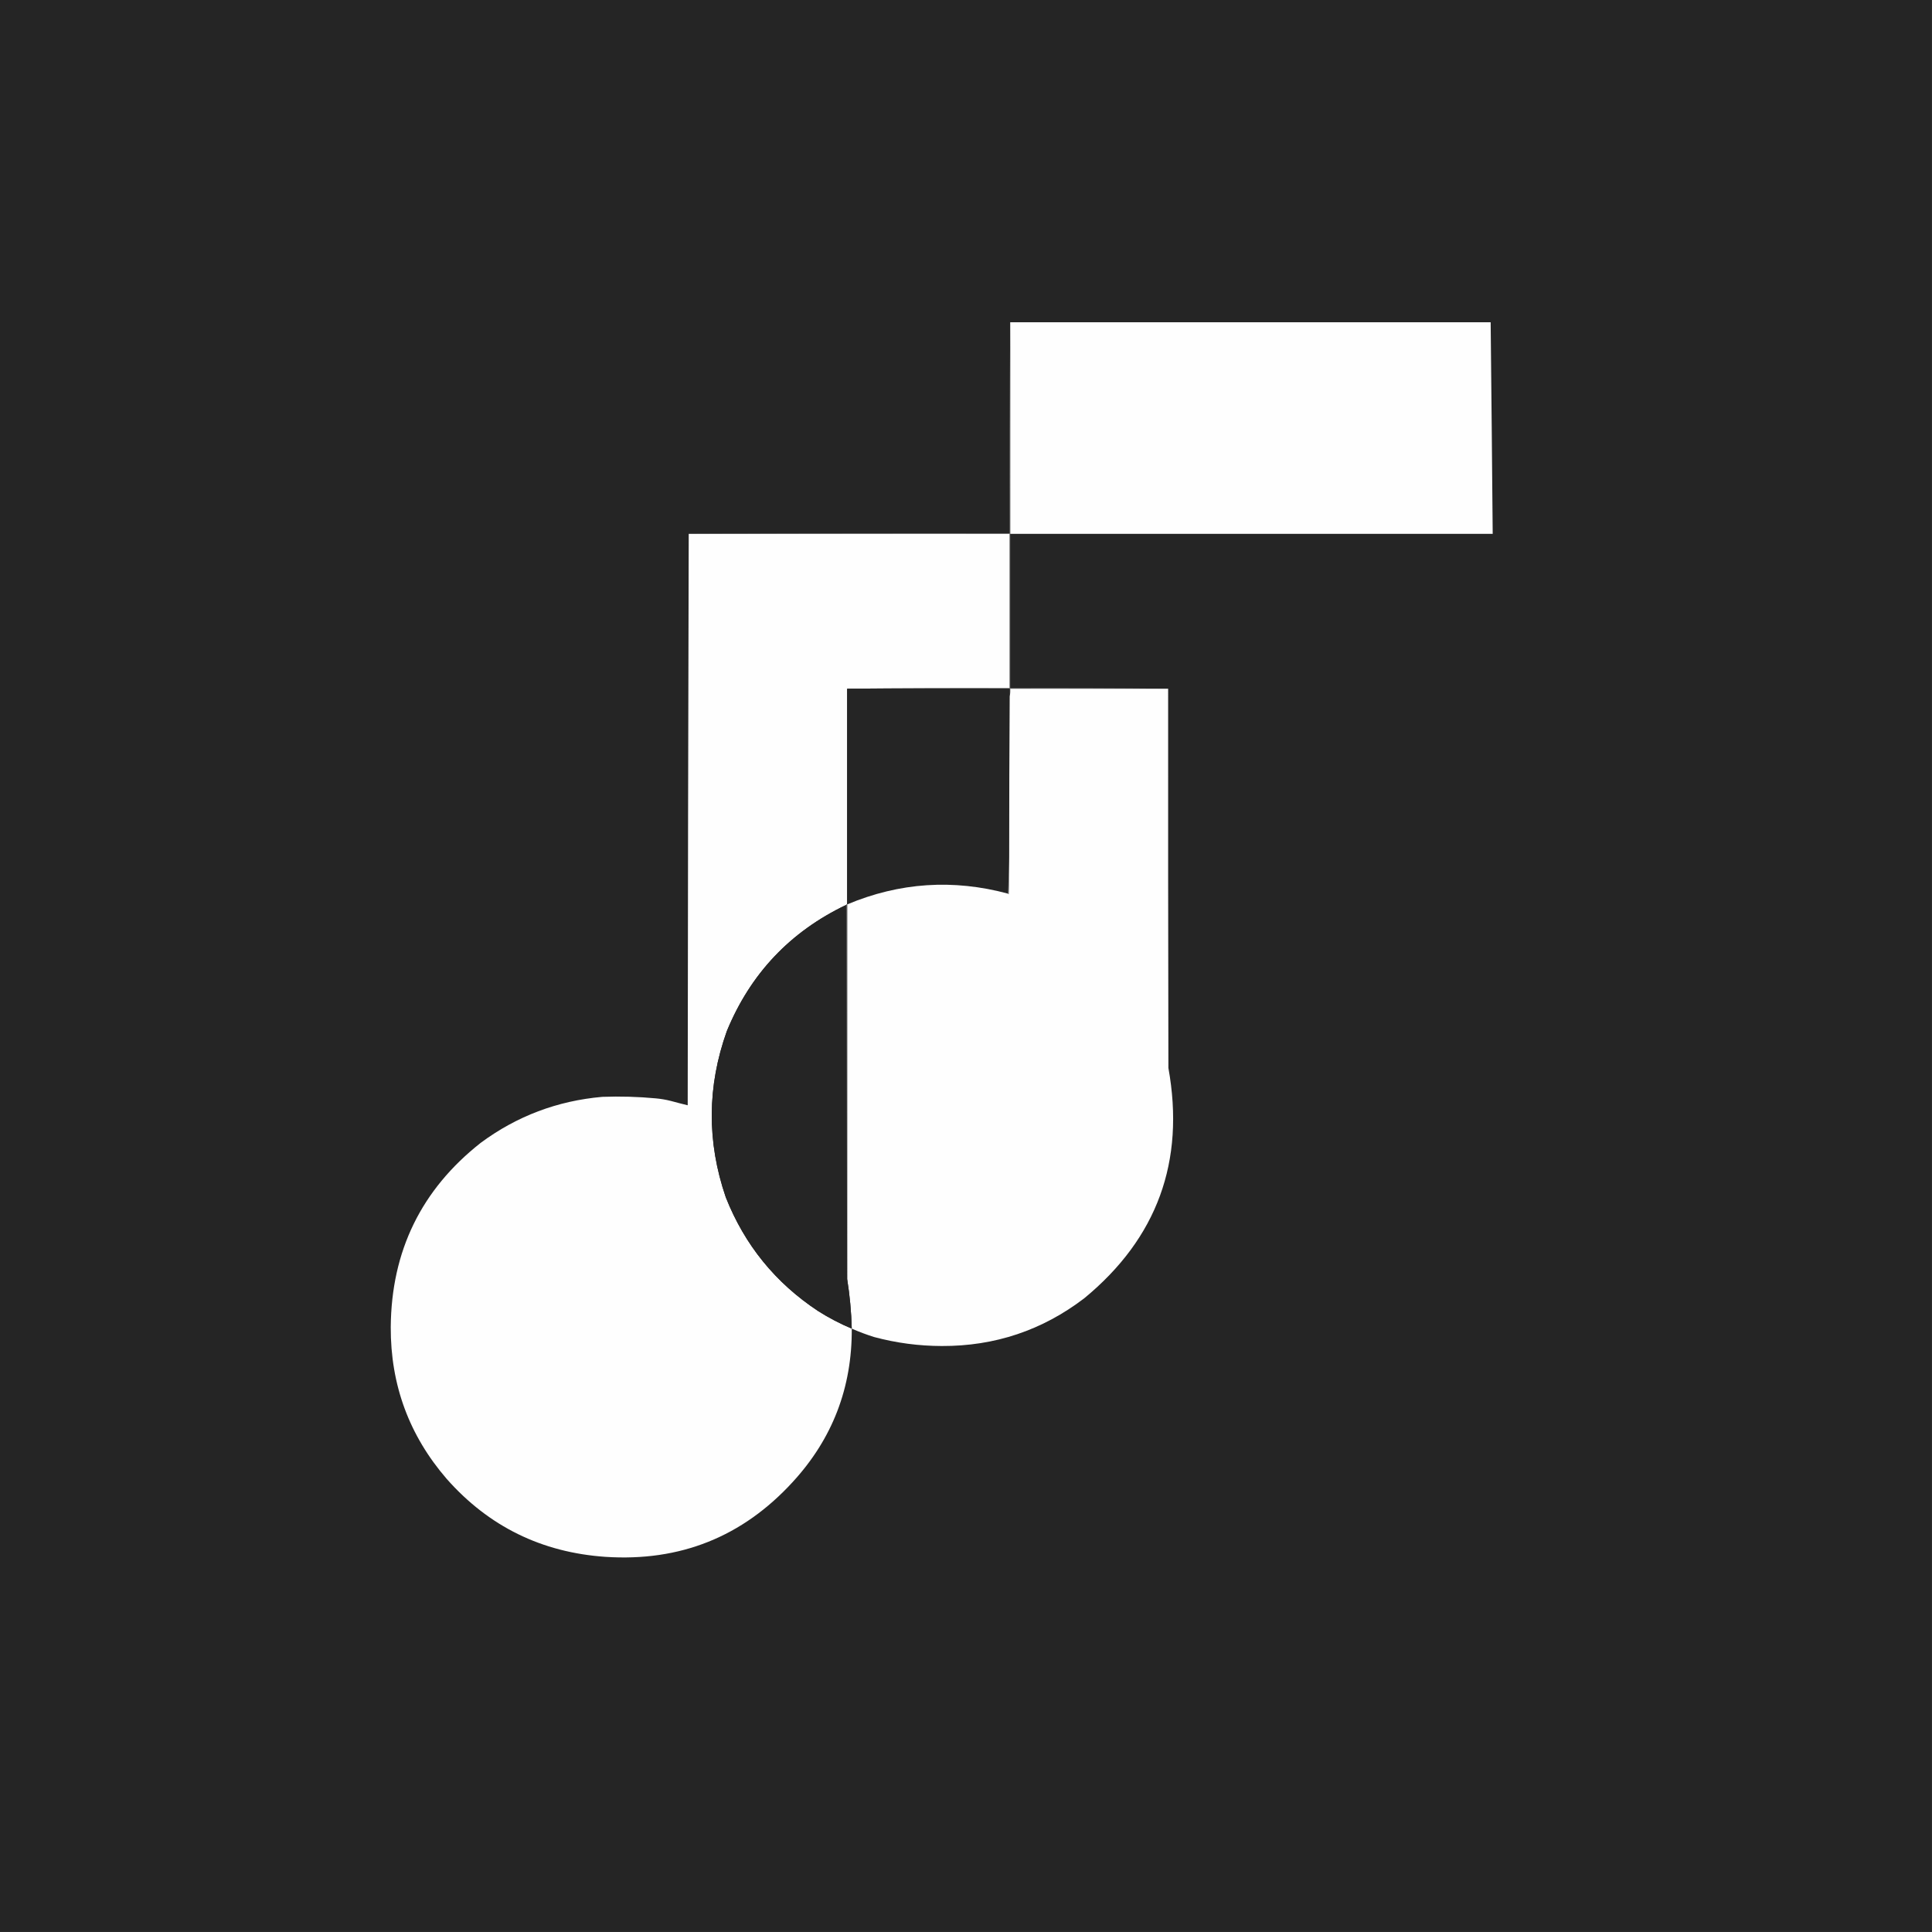 <?xml version="1.0" encoding="UTF-8"?>
<!DOCTYPE svg PUBLIC "-//W3C//DTD SVG 1.1//EN" "http://www.w3.org/Graphics/SVG/1.1/DTD/svg11.dtd">
<svg xmlns="http://www.w3.org/2000/svg" version="1.1" width="3780px" height="3780px" style="shape-rendering:geometricPrecision; text-rendering:geometricPrecision; image-rendering:optimizeQuality; fill-rule:evenodd; clip-rule:evenodd" xmlns:xlink="http://www.w3.org/1999/xlink">
<rect width="100%" height="100%" fill="#333333" stroke="none"/>
<g><path style="opacity:1" fill="#252525" d="M -0.5,-0.5 C 1259.5,-0.5 2519.5,-0.5 3779.5,-0.5C 3779.5,1259.5 3779.5,2519.5 3779.5,3779.5C 2519.5,3779.5 1259.5,3779.5 -0.5,3779.5C -0.5,2519.5 -0.5,1259.5 -0.5,-0.5 Z"/></g>
<g><path style="opacity:1" fill="#fefefe" d="M 1976.5,630.5 C 2289.83,630.5 2603.17,630.5 2916.5,630.5C 2917.99,768.498 2919.32,906.498 2920.5,1044.5C 2605.83,1044.5 2291.17,1044.5 1976.5,1044.5C 1976.5,906.5 1976.5,768.5 1976.5,630.5 Z"/></g>
<g><path style="opacity:1" fill="#fefefe" d="M 1347.5,1044.5 C 1556.83,1044.5 1766.17,1044.5 1975.5,1044.5C 1975.5,1145.17 1975.5,1245.83 1975.5,1346.5C 1869.33,1346.17 1763.33,1346.5 1657.5,1347.5C 1657.5,1488.17 1657.5,1628.83 1657.5,1769.5C 1656.51,1769.33 1655.84,1769.66 1655.5,1770.5C 1545.98,1822.85 1468.15,1905.19 1422,2017.5C 1383.43,2125.57 1382.77,2233.9 1420,2342.5C 1456.81,2435.61 1516.97,2509.78 1600.5,2565C 1621.49,2578.33 1643.49,2589.83 1666.5,2599.5C 1667.19,2714.96 1628.69,2814.96 1551,2899.5C 1452.78,3006.82 1330.61,3055.66 1184.5,3046C 1059.78,3037.39 956.285,2986.56 874,2893.5C 800.556,2808.52 764.056,2709.52 764.5,2596.5C 765.638,2447.73 824.304,2327.57 940.5,2236C 1011.09,2183.74 1090.43,2153.74 1178.5,2146C 1213.57,2144.73 1248.57,2145.73 1283.5,2149C 1293.3,2149.92 1302.96,2151.59 1312.5,2154C 1323.48,2157 1334.48,2159.83 1345.5,2162.5C 1345.81,1789.83 1346.47,1417.17 1347.5,1044.5 Z"/></g>
<g><path style="opacity:1" fill="#858585" d="M 1976.5,630.5 C 1976.5,768.5 1976.5,906.5 1976.5,1044.5C 1976.5,1145.17 1976.5,1245.83 1976.5,1346.5C 2079.67,1346.17 2182.67,1346.5 2285.5,1347.5C 2182.5,1347.5 2079.5,1347.5 1976.5,1347.5C 1976.82,1352.69 1976.49,1357.69 1975.5,1362.5C 1975.5,1357.5 1975.5,1352.5 1975.5,1347.5C 1869.5,1347.5 1763.5,1347.5 1657.5,1347.5C 1763.33,1346.5 1869.33,1346.17 1975.5,1346.5C 1975.5,1245.83 1975.5,1145.17 1975.5,1044.5C 1766.17,1044.5 1556.83,1044.5 1347.5,1044.5C 1556.67,1043.5 1766,1043.17 1975.5,1043.5C 1975.17,905.666 1975.5,767.999 1976.5,630.5 Z"/></g>
<g><path style="opacity:1" fill="#252525" d="M 1657.5,1347.5 C 1763.5,1347.5 1869.5,1347.5 1975.5,1347.5C 1975.5,1352.5 1975.5,1357.5 1975.5,1362.5C 1974.81,1467.17 1974.48,1571.83 1974.5,1676.5C 1973.83,1700.5 1973.17,1724.5 1972.5,1748.5C 1865.03,1719.48 1760.03,1726.48 1657.5,1769.5C 1657.5,1628.83 1657.5,1488.17 1657.5,1347.5 Z"/></g>
<g><path style="opacity:1" fill="#fefefe" d="M 2285.5,1347.5 C 2285.33,1594.83 2285.5,1842.17 2286,2089.5C 2318.94,2272.32 2264.11,2422.49 2121.5,2540C 2039.41,2602.75 1946.41,2633.92 1842.5,2633.5C 1797.7,2633.4 1753.7,2627.57 1710.5,2616C 1695.48,2611.32 1680.81,2605.82 1666.5,2599.5C 1665.63,2566.98 1662.63,2534.64 1657.5,2502.5C 1657.5,2258.17 1657.5,2013.83 1657.5,1769.5C 1760.03,1726.48 1865.03,1719.48 1972.5,1748.5C 1972.56,1749.04 1972.89,1749.38 1973.5,1749.5C 1974.5,1725.18 1974.83,1700.84 1974.5,1676.5C 1974.48,1571.83 1974.81,1467.17 1975.5,1362.5C 1976.49,1357.69 1976.82,1352.69 1976.5,1347.5C 2079.5,1347.5 2182.5,1347.5 2285.5,1347.5 Z"/></g>
<g><path style="opacity:1" fill="#afafaf" d="M 1974.5,1676.5 C 1974.83,1700.84 1974.5,1725.18 1973.5,1749.5C 1972.89,1749.38 1972.56,1749.04 1972.5,1748.5C 1973.17,1724.5 1973.83,1700.5 1974.5,1676.5 Z"/></g>
<g><path style="opacity:1" fill="#252525" d="M 1655.5,1770.5 C 1656.17,2014.5 1656.83,2258.5 1657.5,2502.5C 1662.63,2534.64 1665.63,2566.98 1666.5,2599.5C 1643.49,2589.83 1621.49,2578.33 1600.5,2565C 1516.97,2509.78 1456.81,2435.61 1420,2342.5C 1382.77,2233.9 1383.43,2125.57 1422,2017.5C 1468.15,1905.19 1545.98,1822.85 1655.5,1770.5 Z"/></g>
<g><path style="opacity:1" fill="#585858" d="M 1655.5,1770.5 C 1655.84,1769.66 1656.51,1769.33 1657.5,1769.5C 1657.5,2013.83 1657.5,2258.17 1657.5,2502.5C 1656.83,2258.5 1656.17,2014.5 1655.5,1770.5 Z"/></g>
</svg>

